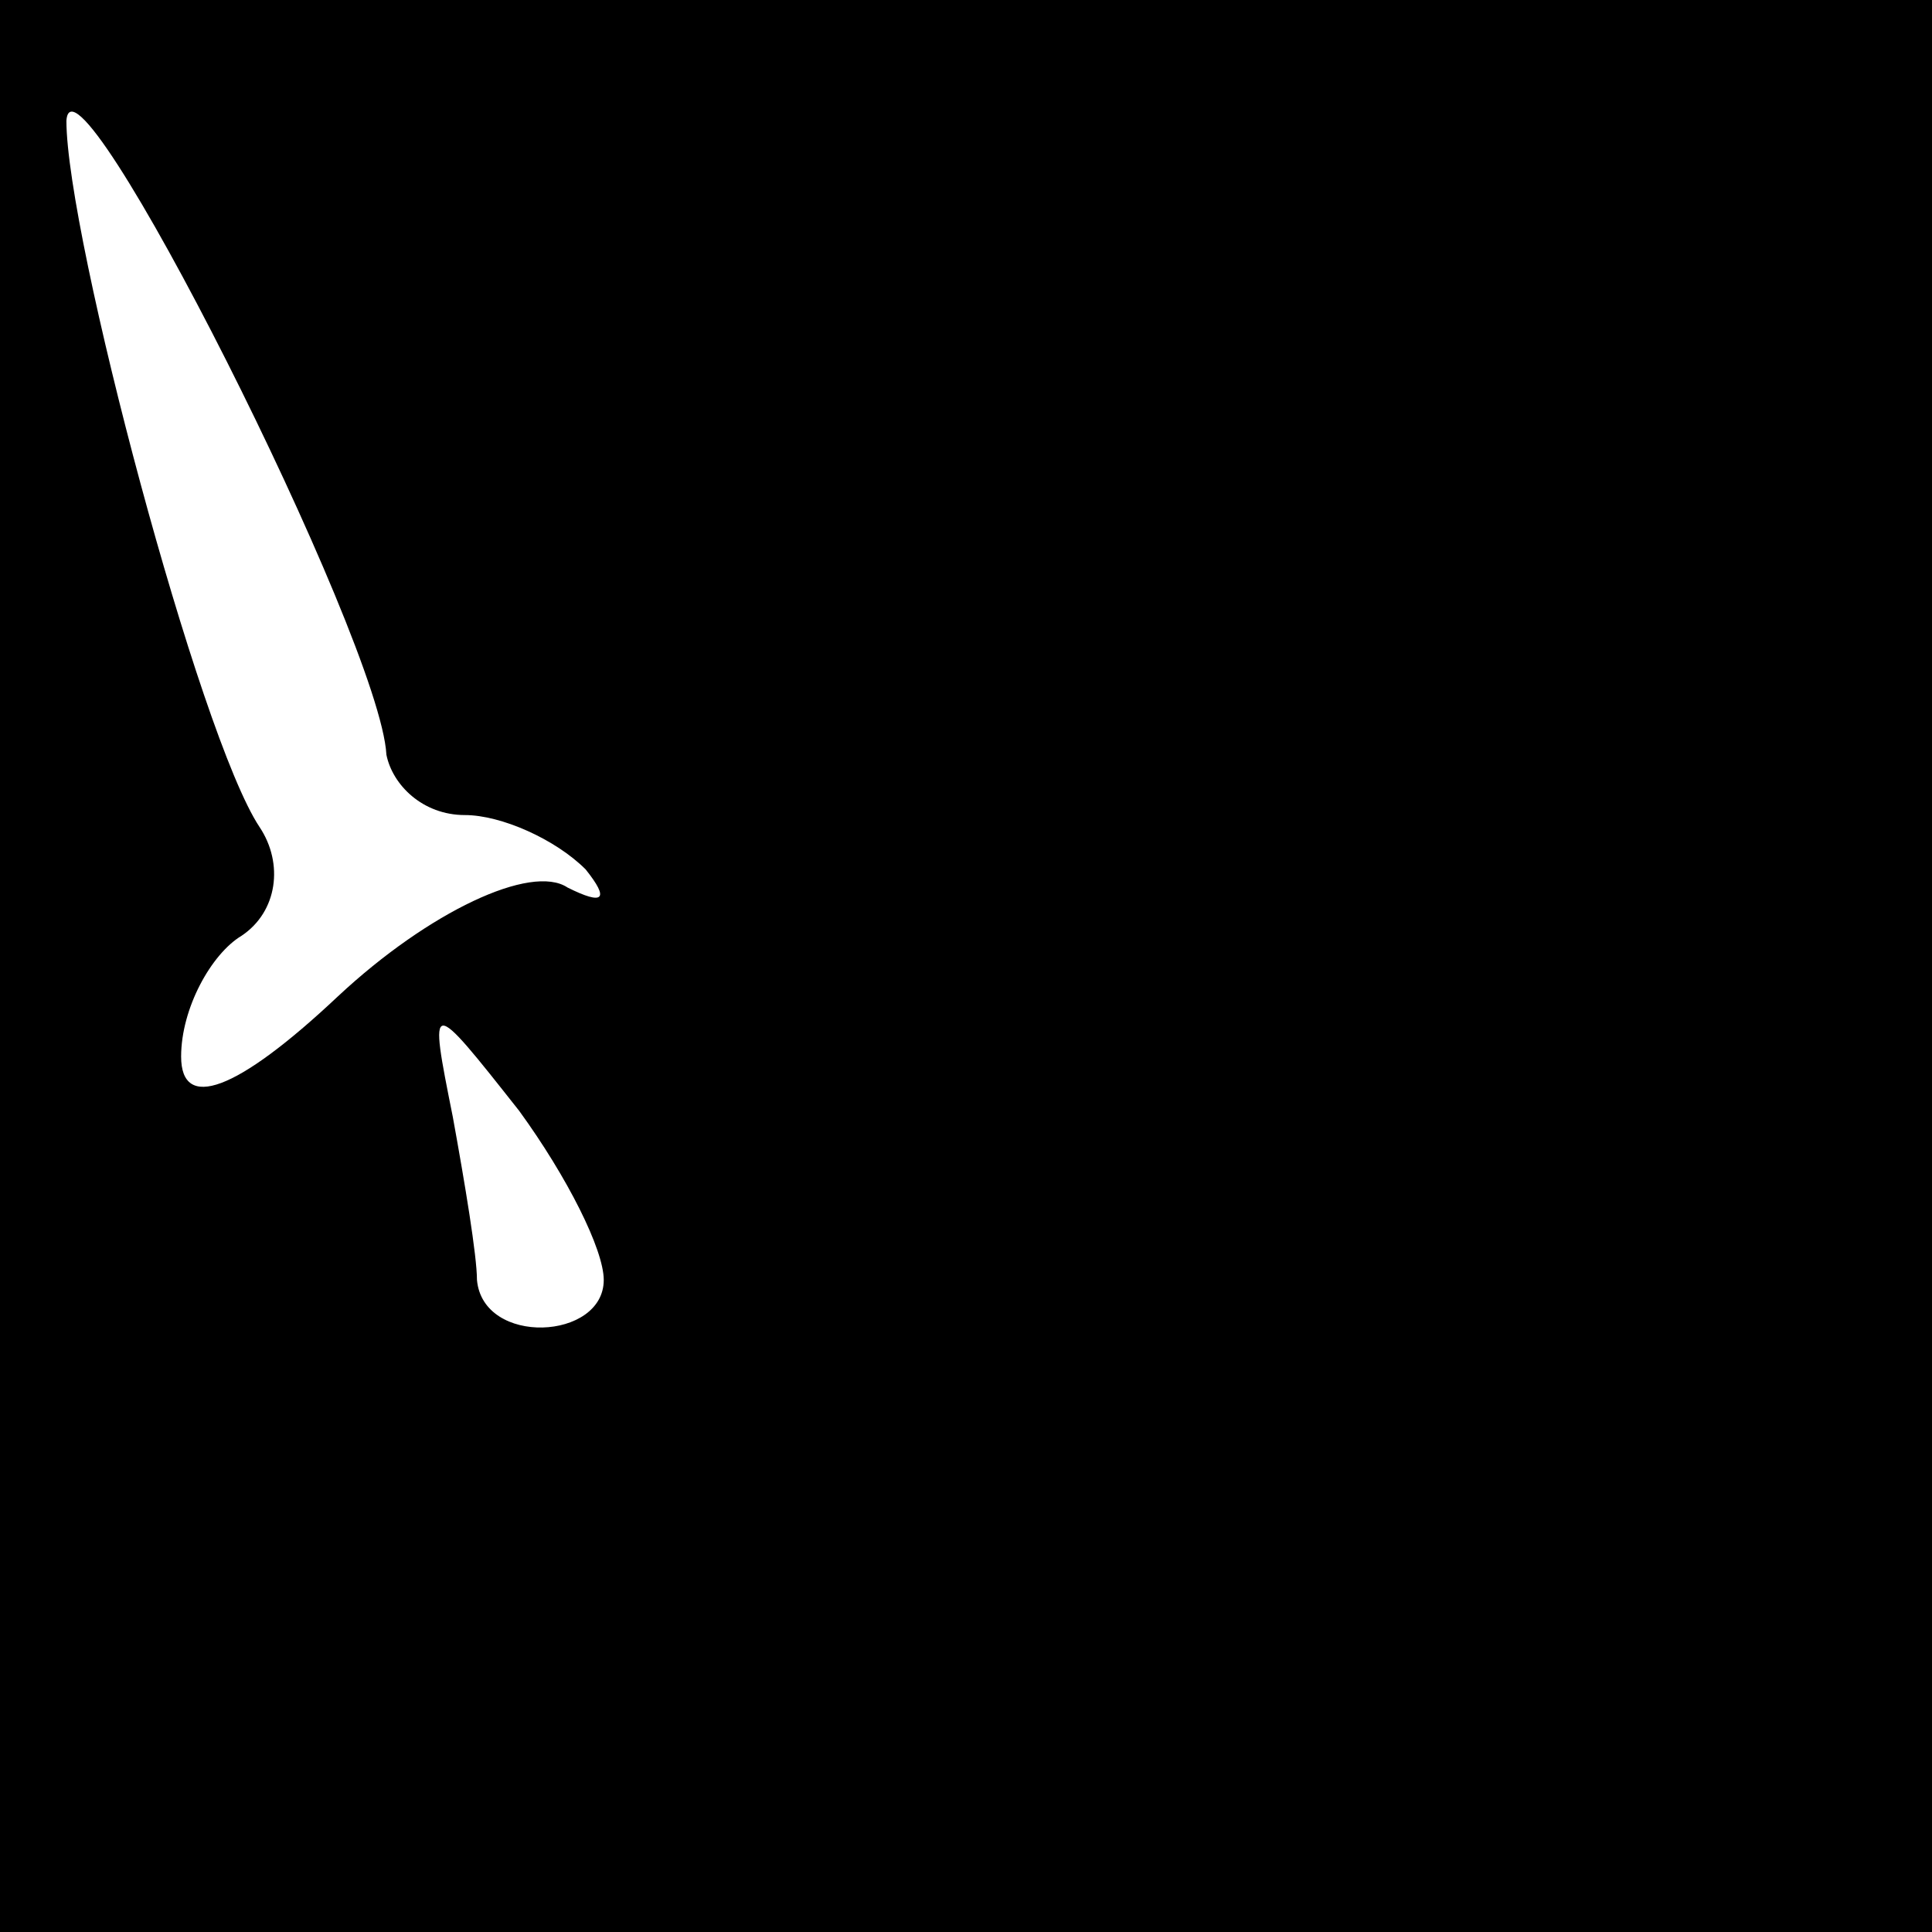 <?xml version="1.0" standalone="no"?>
<!DOCTYPE svg PUBLIC "-//W3C//DTD SVG 20010904//EN"
 "http://www.w3.org/TR/2001/REC-SVG-20010904/DTD/svg10.dtd">
<svg version="1.0" xmlns="http://www.w3.org/2000/svg"
 width="32pt" height="32pt" viewBox="0 0 32 32"
 preserveAspectRatio="xMidYMid meet">
<rect x="0" y="0" width="32" height="32" fill="#808080" stroke="none"/>
<g transform="translate(0,32) scale(0.1,-0.1)"
fill="#000000" stroke="none">
<path fill="#000000" stroke="none" d="M0 160 l0 -160 160 0 160 0 0 160 0
160 -160 0 -160 0 0 -160z"/>
<path fill="#ffffff" stroke="none" d="M64 195 c1 -5 6 -10 13 -10 6 0 15 -4
20 -9 4 -5 3 -6 -3 -3 -6 4 -23 -4 -38 -18 -17 -16 -26 -19 -26 -10 0 8 5 17
10 20 6 4 7 12 3 18 -10 15 -32 98 -32 117 1 15 52 -86 53 -105z"/>
<path fill="#ffffff" stroke="none" d="M100 108 c0 -10 -20 -11 -21 0 0 4 -2
16 -4 27 -4 20 -4 20 11 1 8 -11 14 -23 14 -28z"/>
</g>
</svg>
